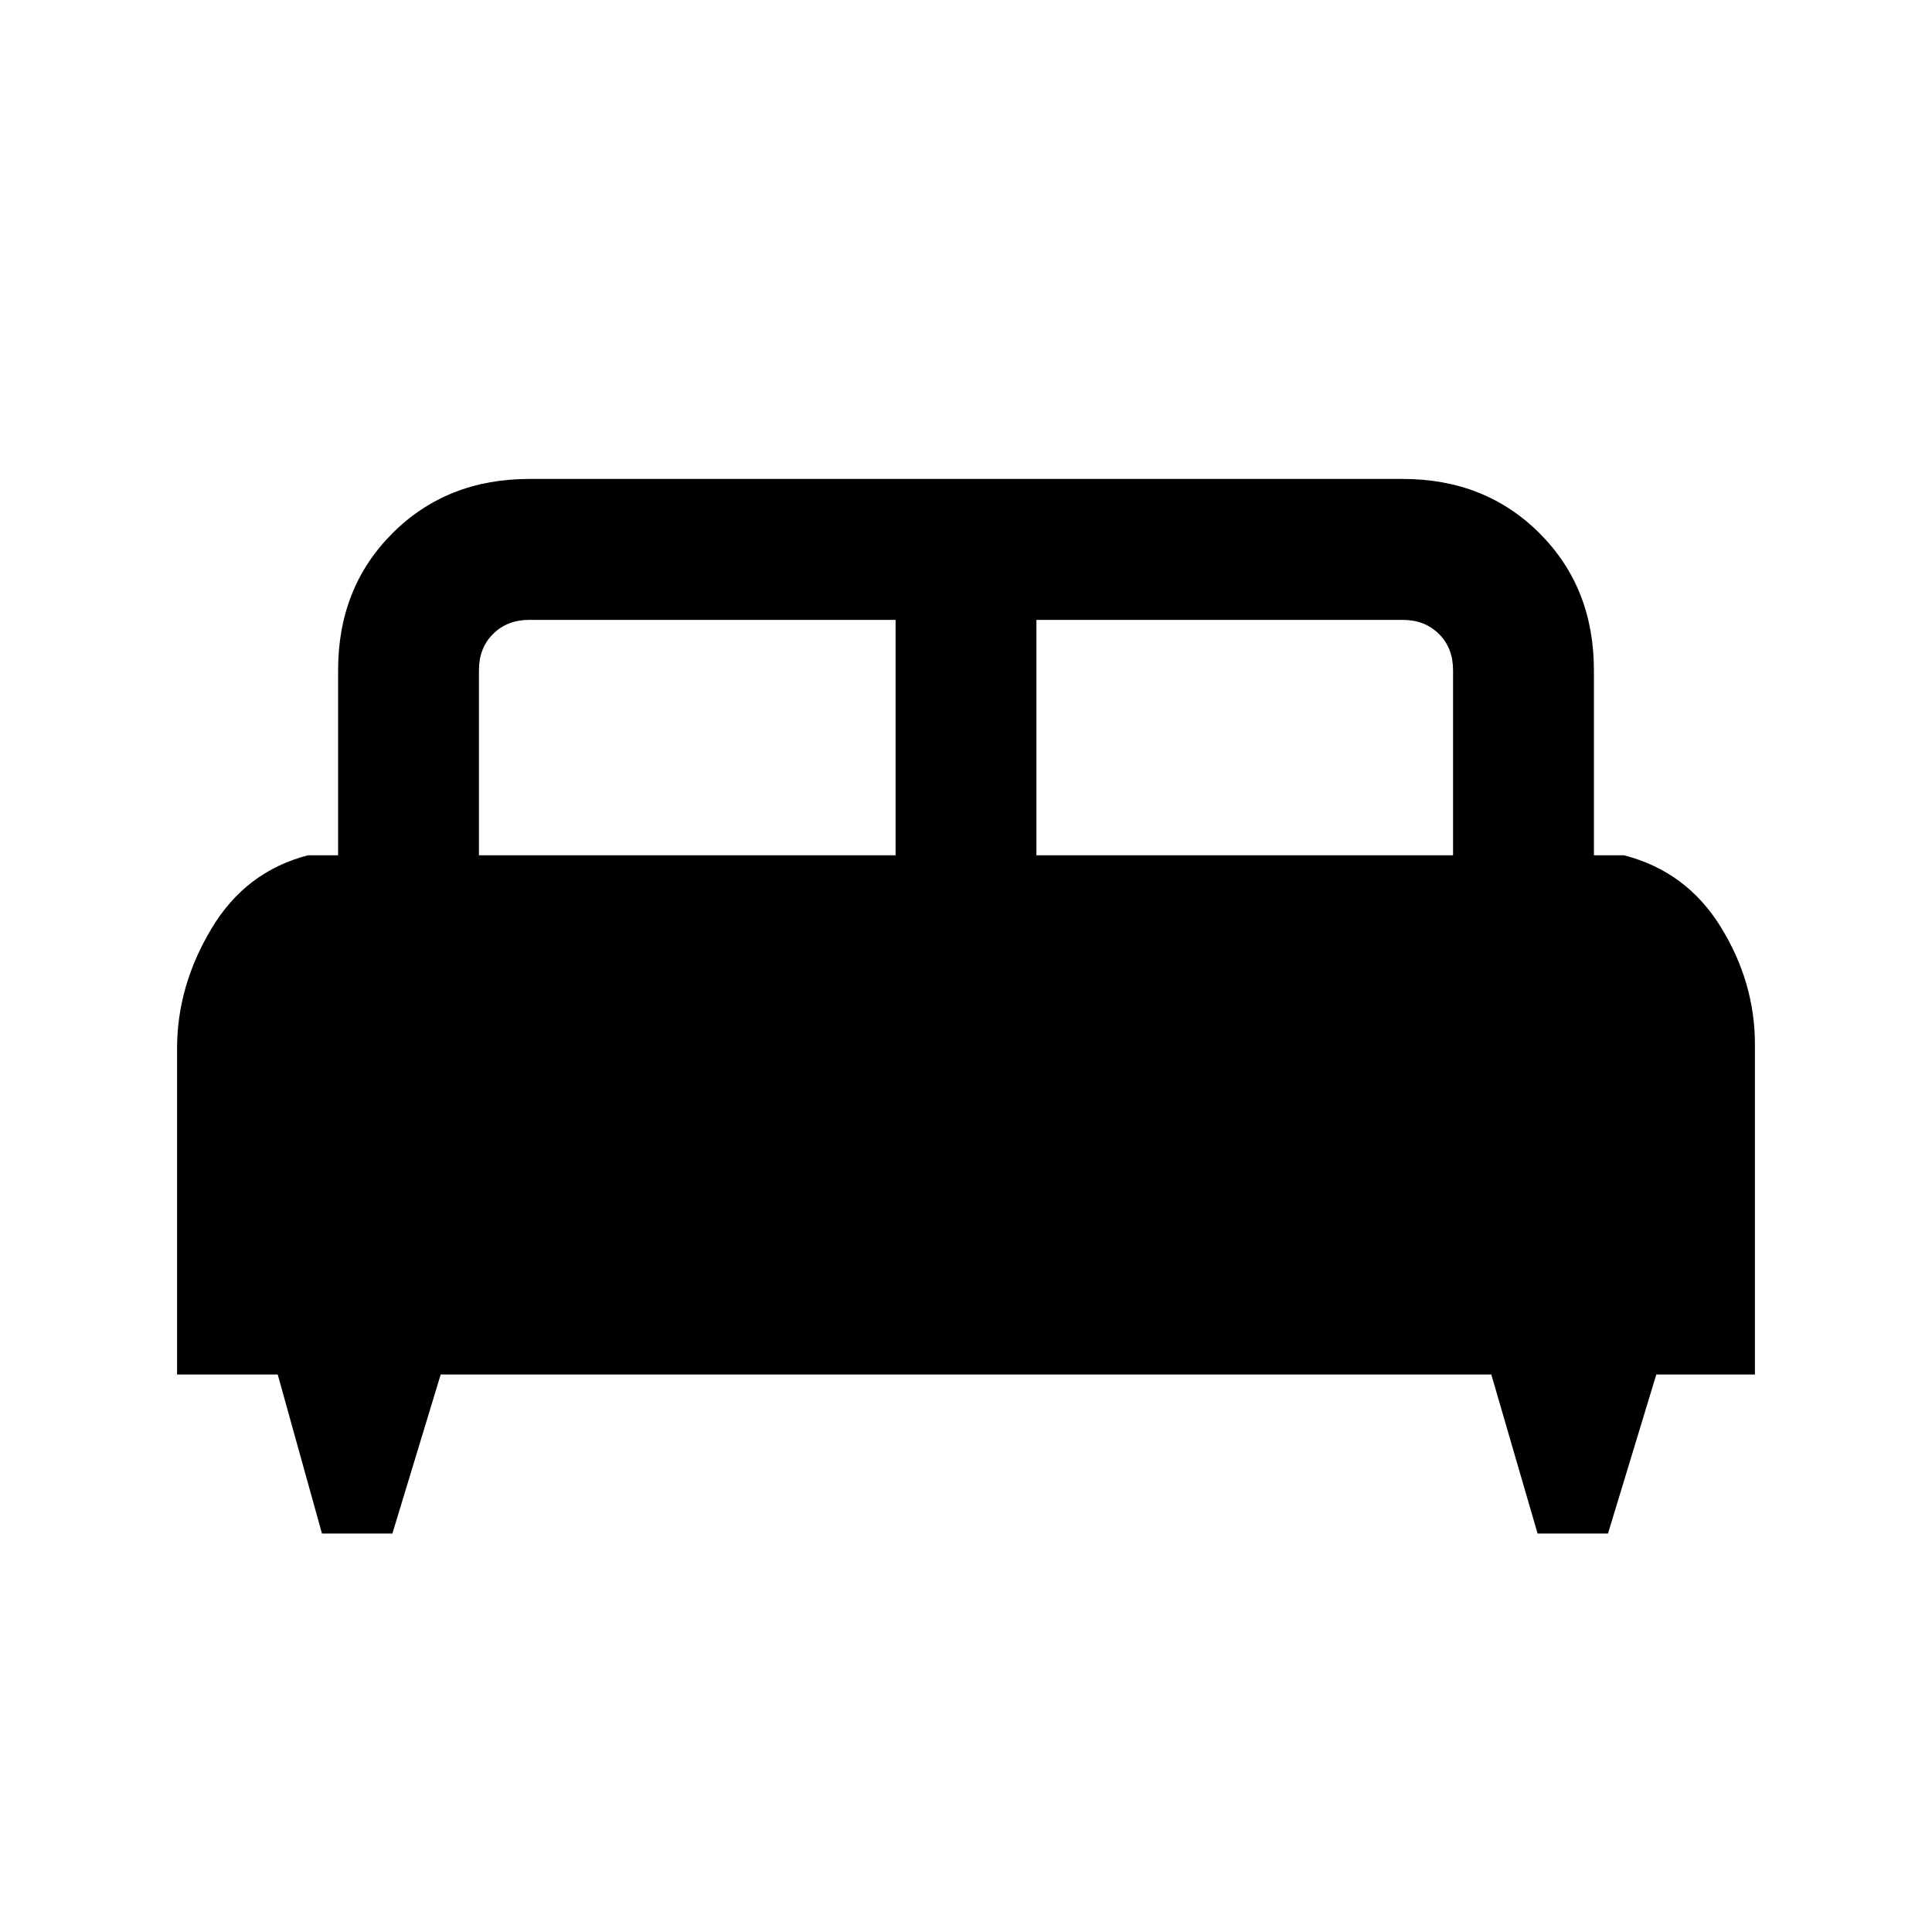 <svg xmlns="http://www.w3.org/2000/svg" height="20" width="20"><path d="M4.062 15.875H3.333L2.875 14.229H1.833V10.854Q1.833 10.208 2.188 9.615Q2.542 9.021 3.188 8.854H3.5V6.938Q3.5 6.083 4.062 5.521Q4.625 4.958 5.479 4.958H14.521Q15.375 4.958 15.938 5.521Q16.5 6.083 16.5 6.938V8.854H16.812Q17.458 9.021 17.812 9.594Q18.167 10.167 18.167 10.812V14.229H17.146L16.646 15.875H15.917L15.438 14.229H4.562ZM10.729 8.854H15.042V6.938Q15.042 6.708 14.896 6.563Q14.75 6.417 14.521 6.417H10.729ZM4.958 8.854H9.271V6.417H5.479Q5.25 6.417 5.104 6.563Q4.958 6.708 4.958 6.938Z"/></svg>